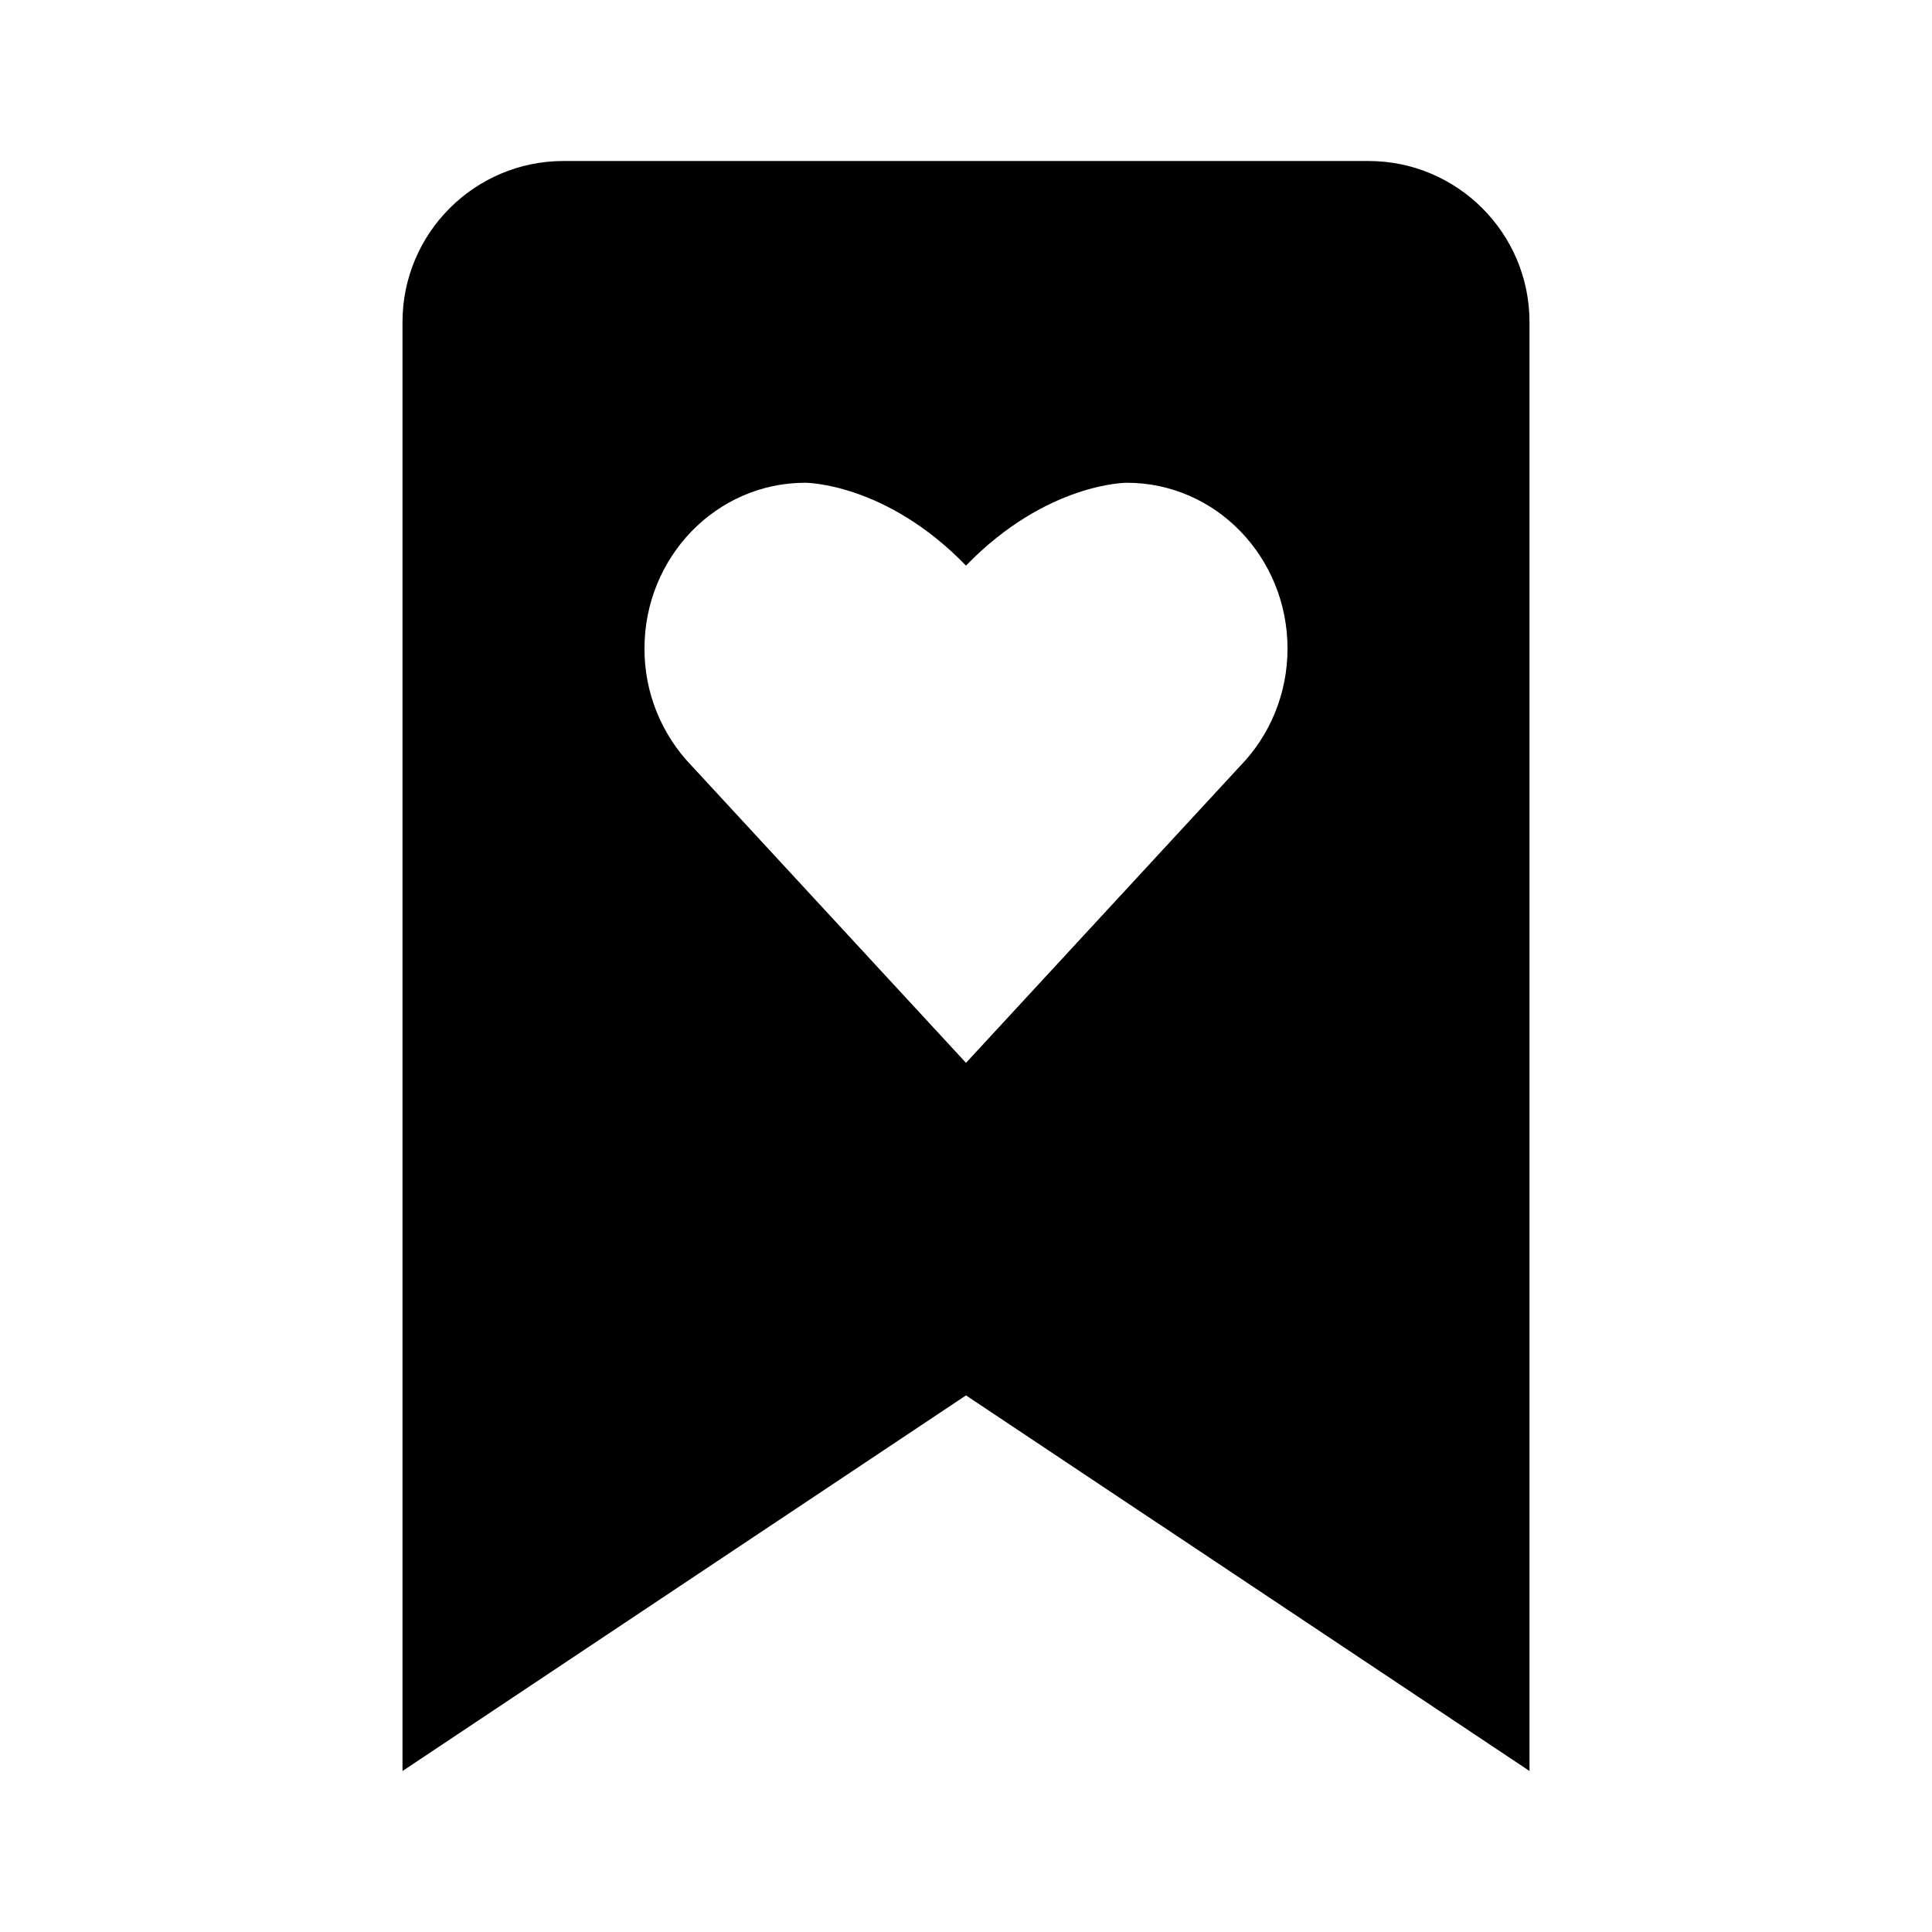 <svg width="24" height="24" viewBox="0 0 24 24" fill="none" xmlns="http://www.w3.org/2000/svg">
<path d="M19 22V4C19 2.897 18.103 2 17 2H7C5.897 2 5 2.897 5 4V22L12 17.334L19 22ZM8.006 8.056C8.006 7.488 8.23 6.973 8.591 6.6C8.952 6.228 9.451 5.997 10.003 5.997C10.003 5.997 10.999 5.994 12 7.026C13.001 5.994 13.997 5.997 13.997 5.997C14.549 5.997 15.048 6.227 15.409 6.6C15.77 6.973 15.994 7.488 15.994 8.056C15.994 8.624 15.77 9.14 15.409 9.512L12 13.203L8.591 9.512C8.214 9.121 8.004 8.599 8.006 8.056Z" fill="black"/>
</svg>

